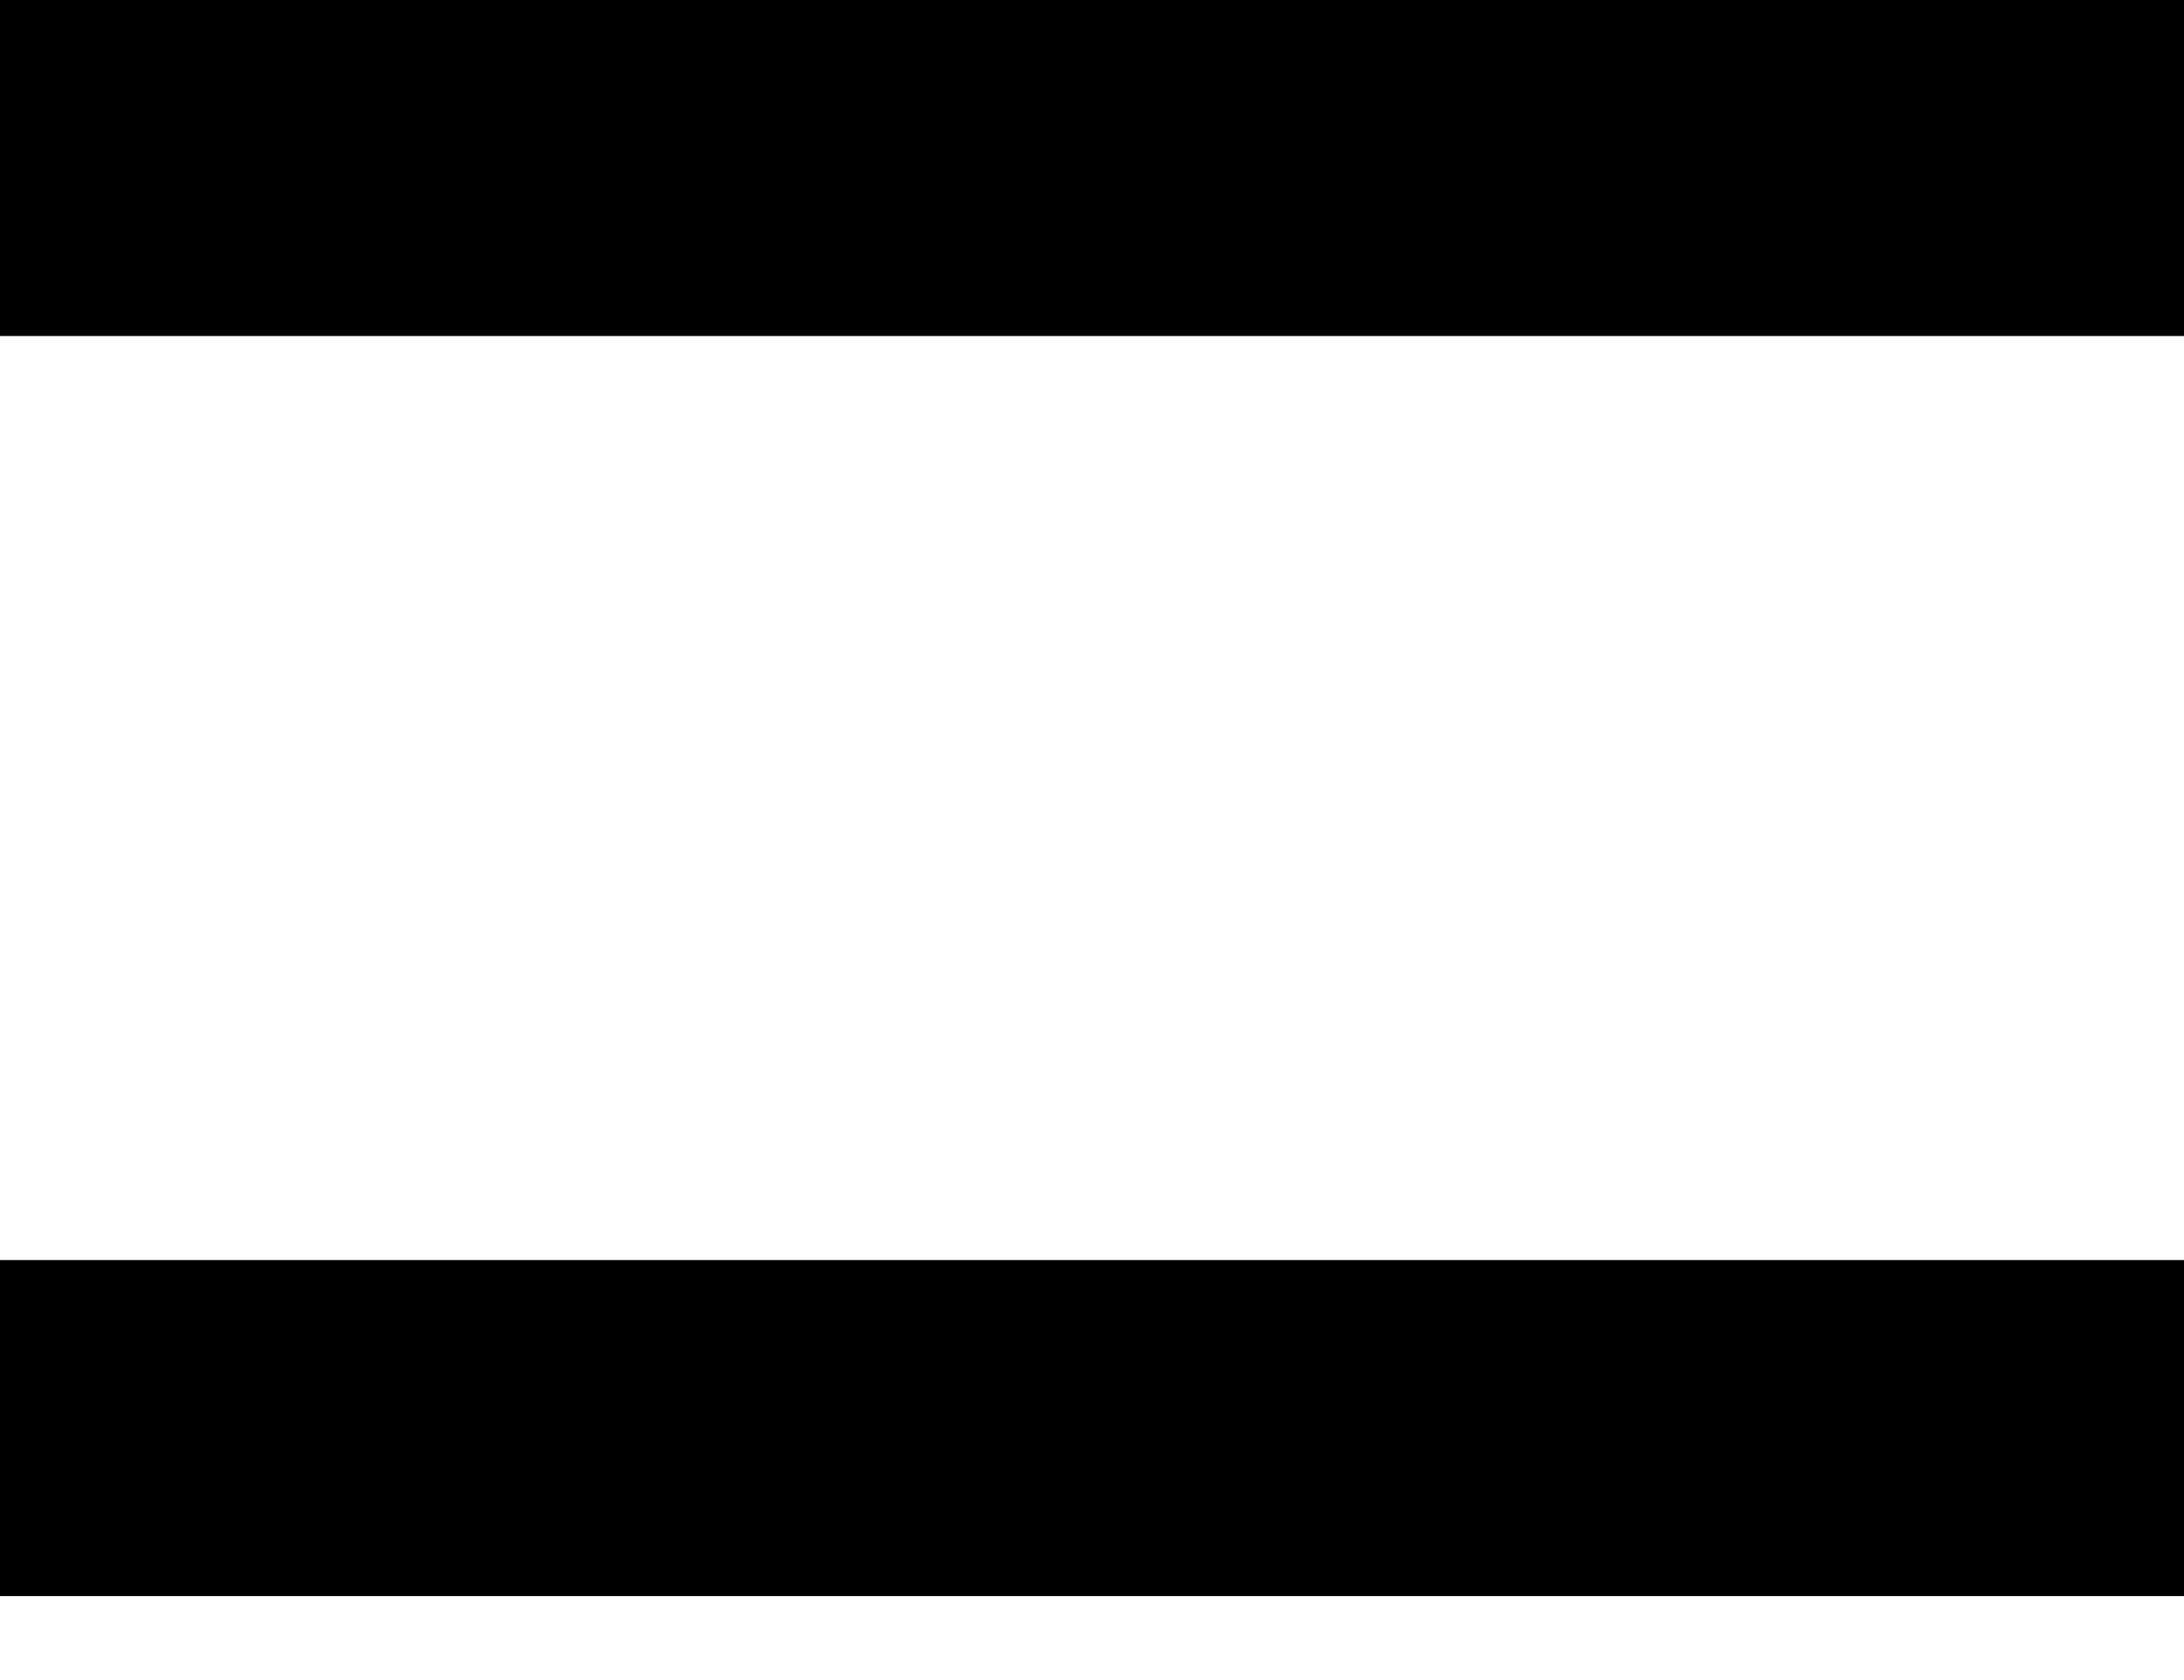<svg width="13" height="10" viewBox="0 0 13 10" fill="none" xmlns="http://www.w3.org/2000/svg">
<path d="M0 1H13" stroke="black" stroke-width="2"/>
<path d="M0 8.5H13" stroke="black" stroke-width="2"/>
</svg>
